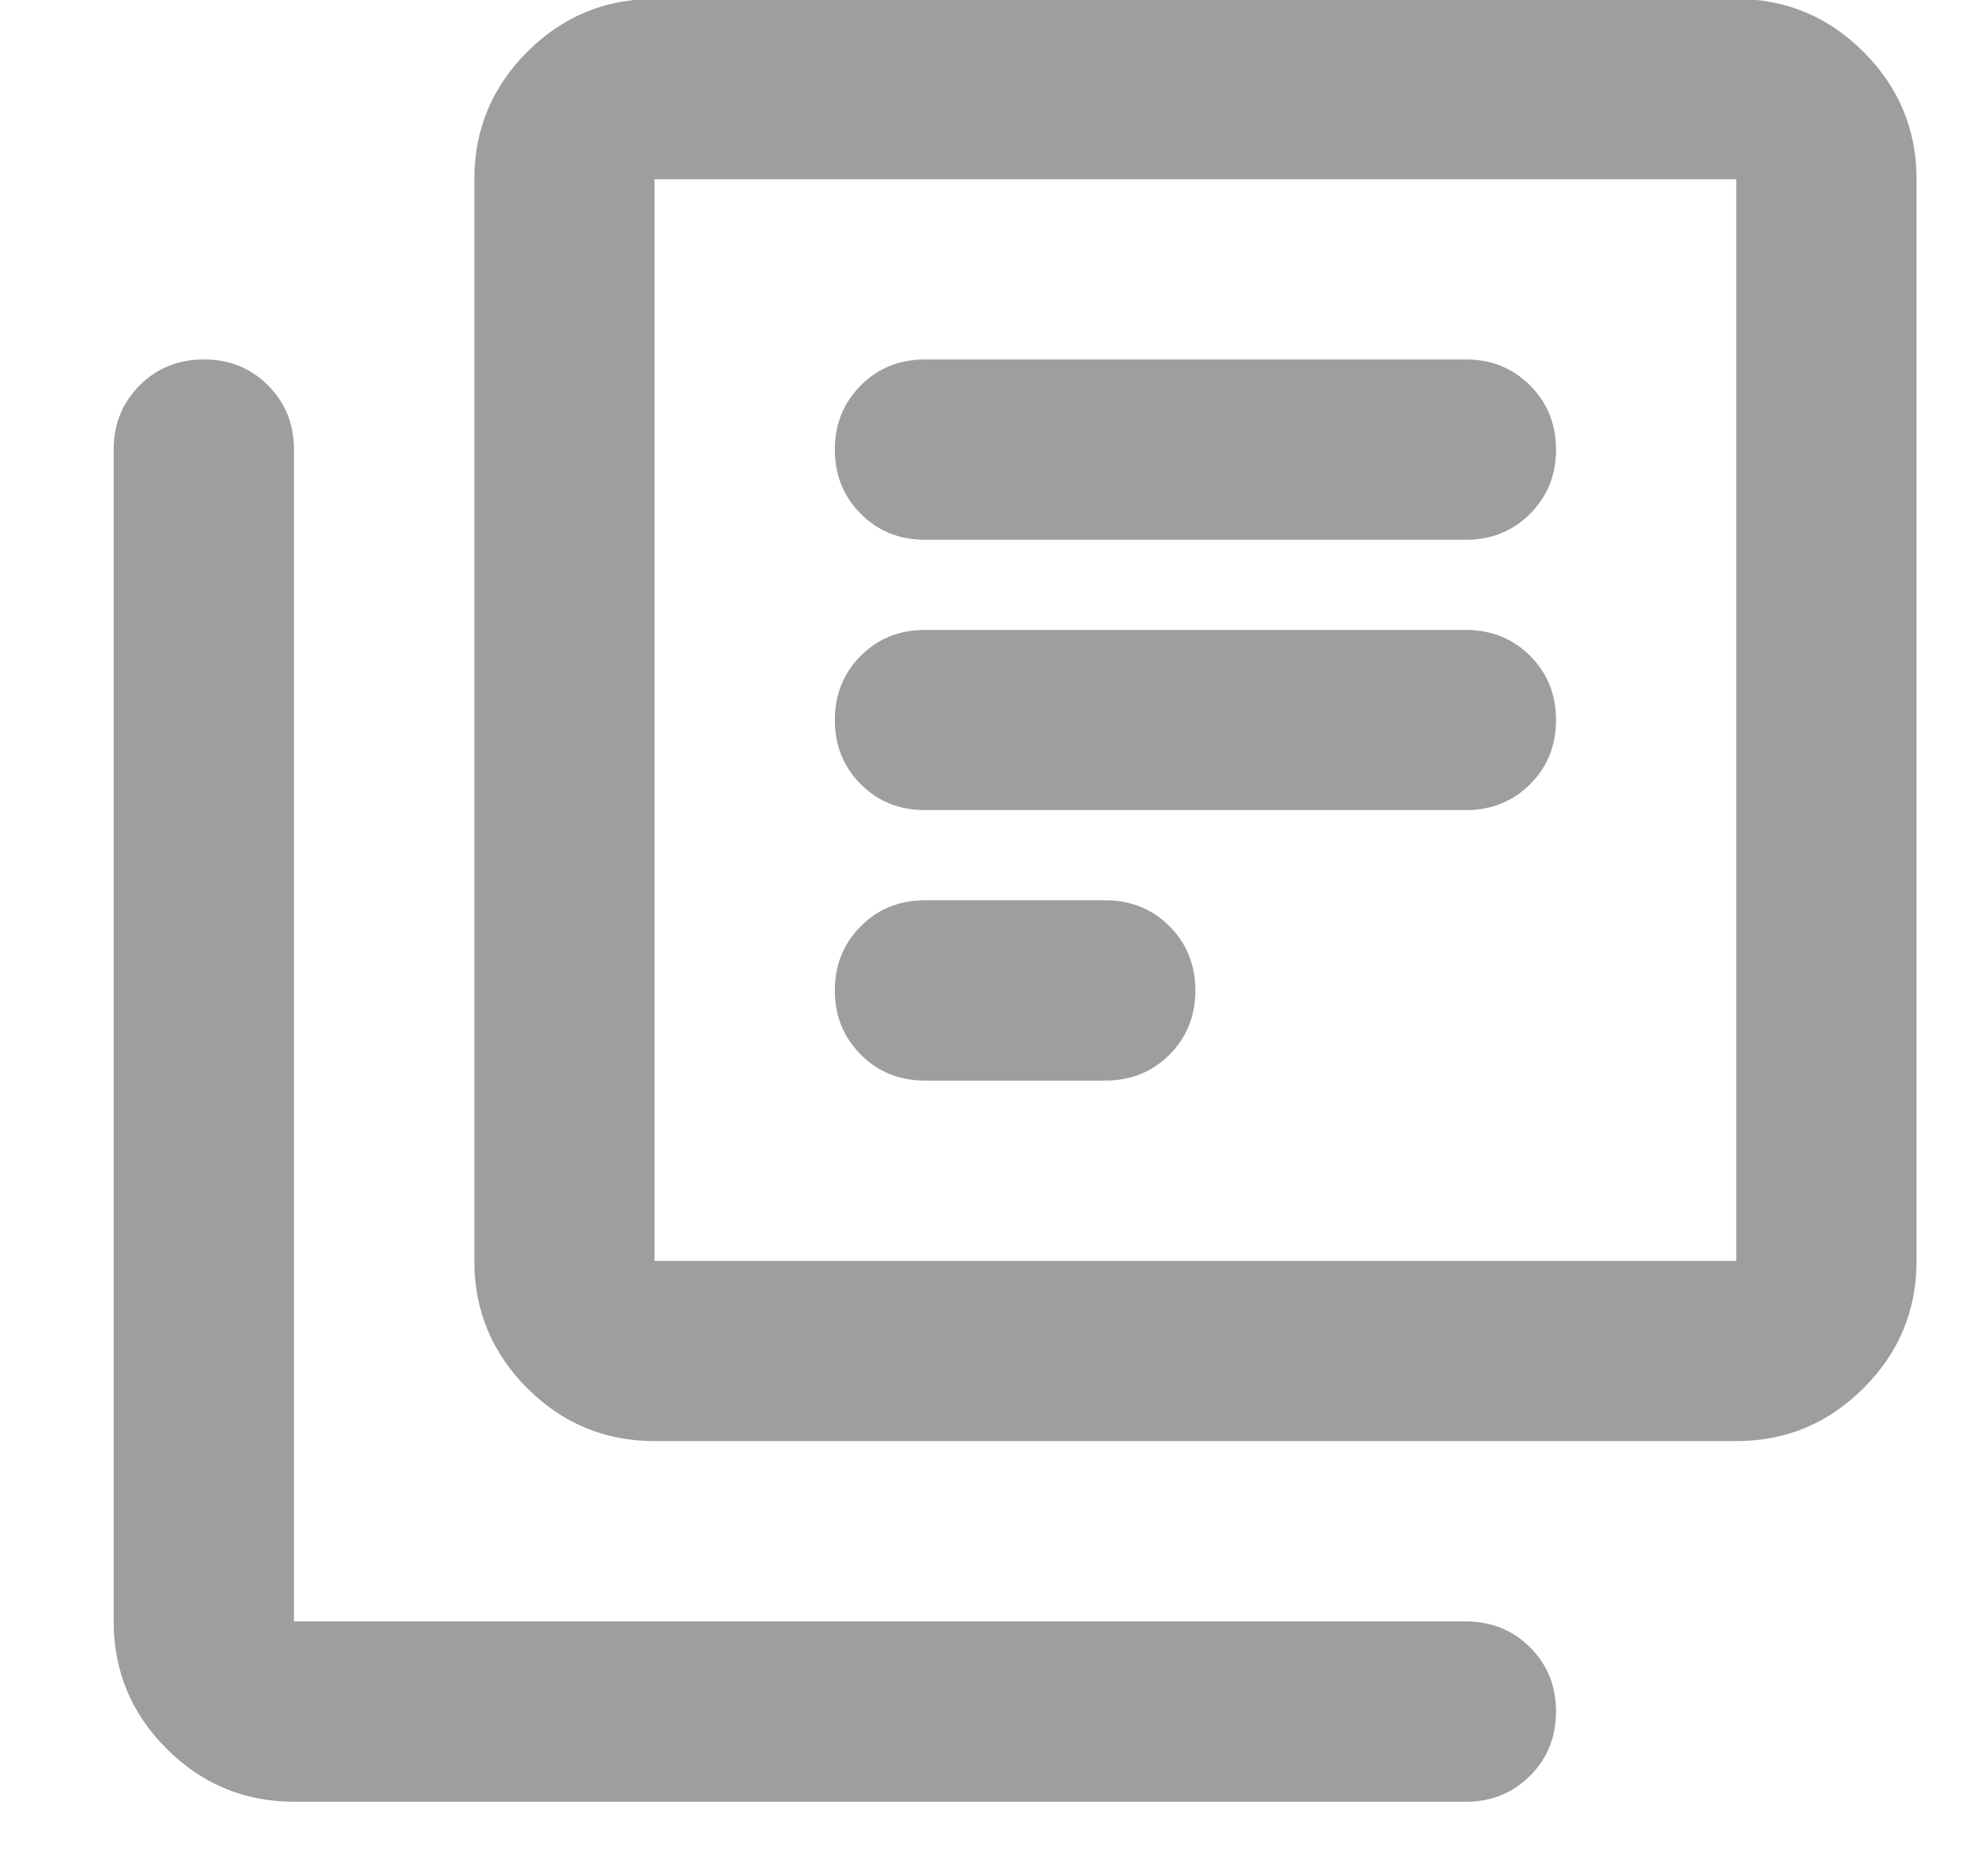 <svg width="17" height="16" viewBox="0 0 17 16" fill="none" xmlns="http://www.w3.org/2000/svg">
<path d="M7.91 9.241H9.451C9.67 9.241 9.853 9.167 10.001 9.019C10.148 8.871 10.222 8.688 10.222 8.47C10.222 8.252 10.148 8.069 10.001 7.921C9.853 7.773 9.67 7.699 9.451 7.699H7.91C7.691 7.699 7.508 7.773 7.361 7.921C7.213 8.069 7.139 8.252 7.139 8.47C7.139 8.688 7.213 8.871 7.361 9.019C7.508 9.167 7.691 9.241 7.91 9.241ZM7.91 6.928H12.535C12.753 6.928 12.936 6.854 13.084 6.707C13.232 6.559 13.306 6.376 13.306 6.158C13.306 5.939 13.232 5.756 13.084 5.608C12.936 5.461 12.753 5.387 12.535 5.387H7.91C7.691 5.387 7.508 5.461 7.361 5.608C7.213 5.756 7.139 5.939 7.139 6.158C7.139 6.376 7.213 6.559 7.361 6.707C7.508 6.854 7.691 6.928 7.91 6.928ZM7.91 4.616H12.535C12.753 4.616 12.936 4.542 13.084 4.394C13.232 4.246 13.306 4.063 13.306 3.845C13.306 3.627 13.232 3.444 13.084 3.296C12.936 3.148 12.753 3.074 12.535 3.074H7.91C7.691 3.074 7.508 3.148 7.361 3.296C7.213 3.444 7.139 3.627 7.139 3.845C7.139 4.063 7.213 4.246 7.361 4.394C7.508 4.542 7.691 4.616 7.91 4.616ZM5.597 12.324C5.173 12.324 4.81 12.173 4.508 11.871C4.207 11.569 4.056 11.207 4.056 10.783V1.533C4.056 1.109 4.207 0.746 4.508 0.444C4.81 0.142 5.173 -0.009 5.597 -0.009H14.847C15.271 -0.009 15.634 0.142 15.936 0.444C16.238 0.746 16.389 1.109 16.389 1.533V10.783C16.389 11.207 16.238 11.569 15.936 11.871C15.634 12.173 15.271 12.324 14.847 12.324H5.597ZM5.597 10.783H14.847V1.533H5.597V10.783ZM2.514 15.408C2.09 15.408 1.727 15.257 1.425 14.955C1.123 14.653 0.972 14.29 0.972 13.866V3.845C0.972 3.627 1.046 3.444 1.194 3.296C1.342 3.148 1.525 3.074 1.743 3.074C1.962 3.074 2.145 3.148 2.292 3.296C2.44 3.444 2.514 3.627 2.514 3.845V13.866H12.535C12.753 13.866 12.936 13.94 13.084 14.088C13.232 14.235 13.306 14.418 13.306 14.637C13.306 14.855 13.232 15.038 13.084 15.186C12.936 15.334 12.753 15.408 12.535 15.408H2.514Z" fill="#9D9E9E"/>
</svg>
